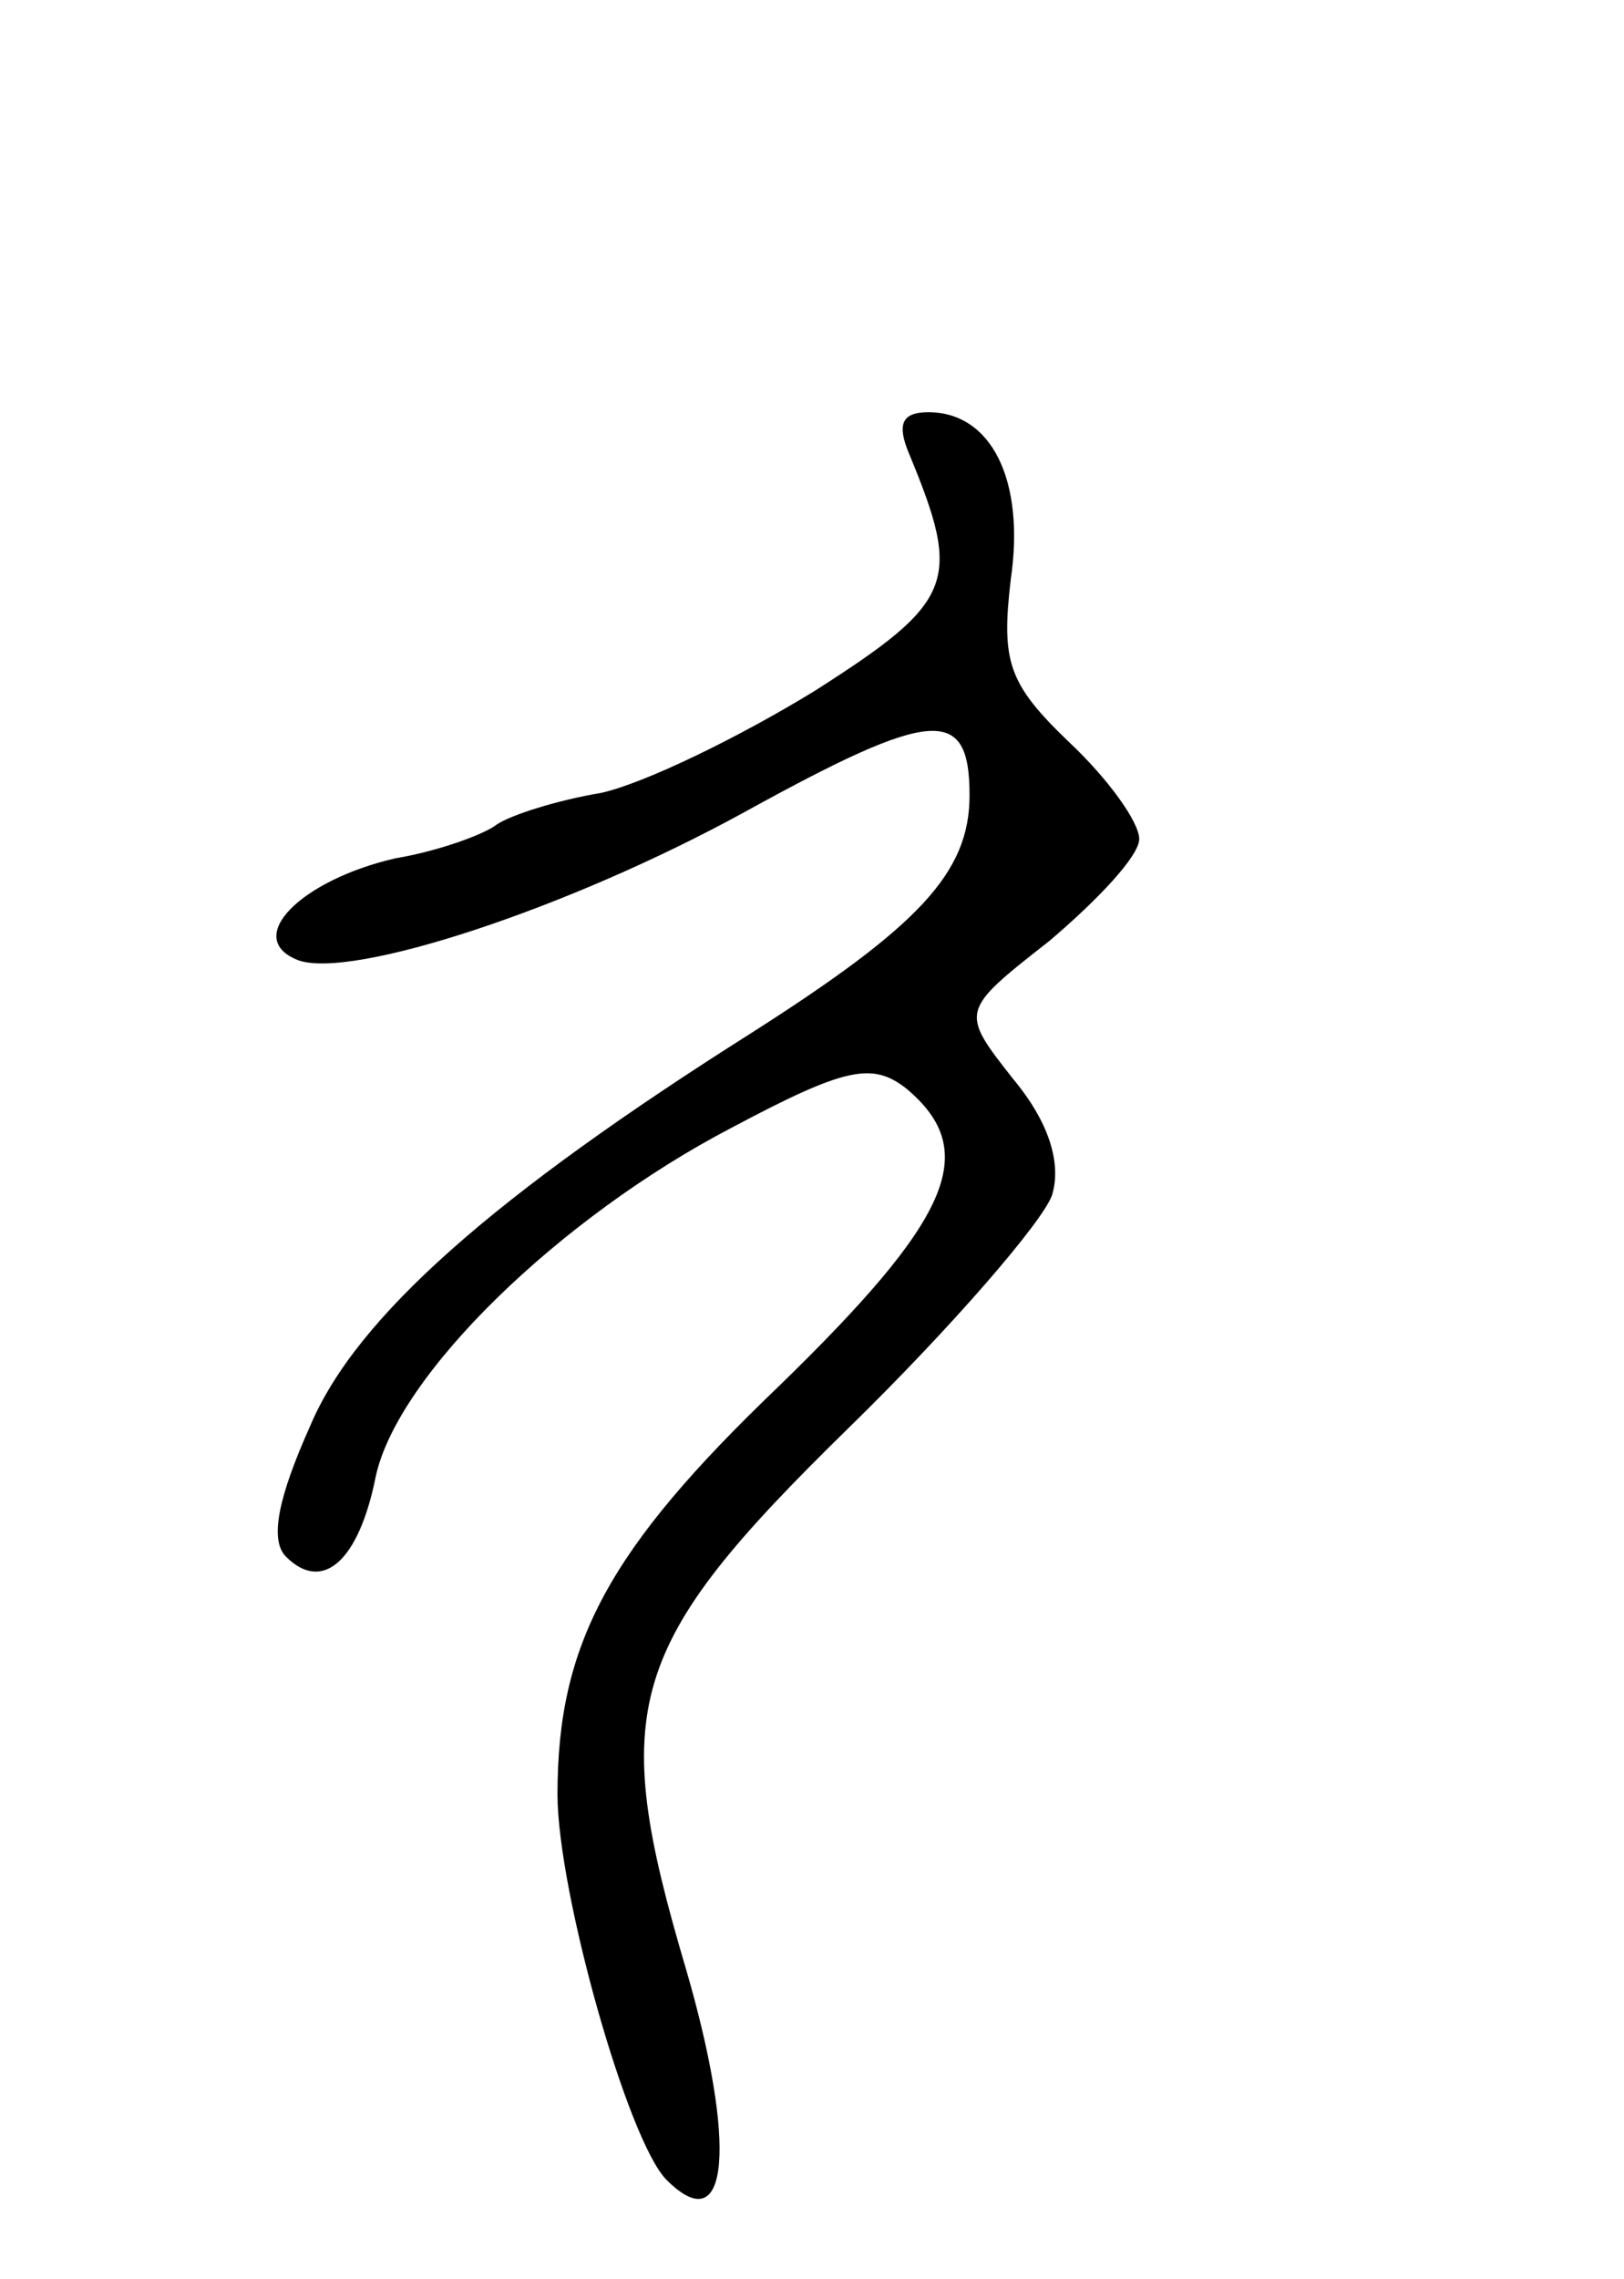 <svg version="1.0" xmlns="http://www.w3.org/2000/svg"
 width="67pt" height="94pt" viewBox="0 0 67 94"
 preserveAspectRatio="xMidYMid meet">
<g transform="translate(0,94) scale(0.1,-0.1)"
fill="#000000" stroke="none">
<path d="M375 753 c22 -53 19 -61 -39 -98 -31 -19 -70 -38 -88 -42 -18 -3 -37
-9 -43 -13 -5 -4 -24 -11 -42 -14 -39 -9 -63 -33 -40 -42 22 -8 111 21 184 61
78 43 93 44 93 7 0 -32 -21 -54 -90 -98 -106 -67 -163 -117 -182 -162 -13 -29
-17 -47 -10 -54 15 -15 30 -2 37 33 9 42 76 107 147 144 47 25 58 27 72 16 31
-26 18 -54 -53 -123 -70 -67 -91 -106 -91 -168 0 -40 29 -143 45 -159 26 -26
29 15 8 87 -32 108 -25 133 67 223 43 42 80 85 84 96 4 13 -1 30 -16 48 -22
28 -22 28 15 57 20 17 37 35 37 42 0 7 -13 25 -29 40 -25 24 -28 33 -24 67 6
41 -8 69 -34 69 -11 0 -13 -5 -8 -17z"/>
</g>
</svg>
